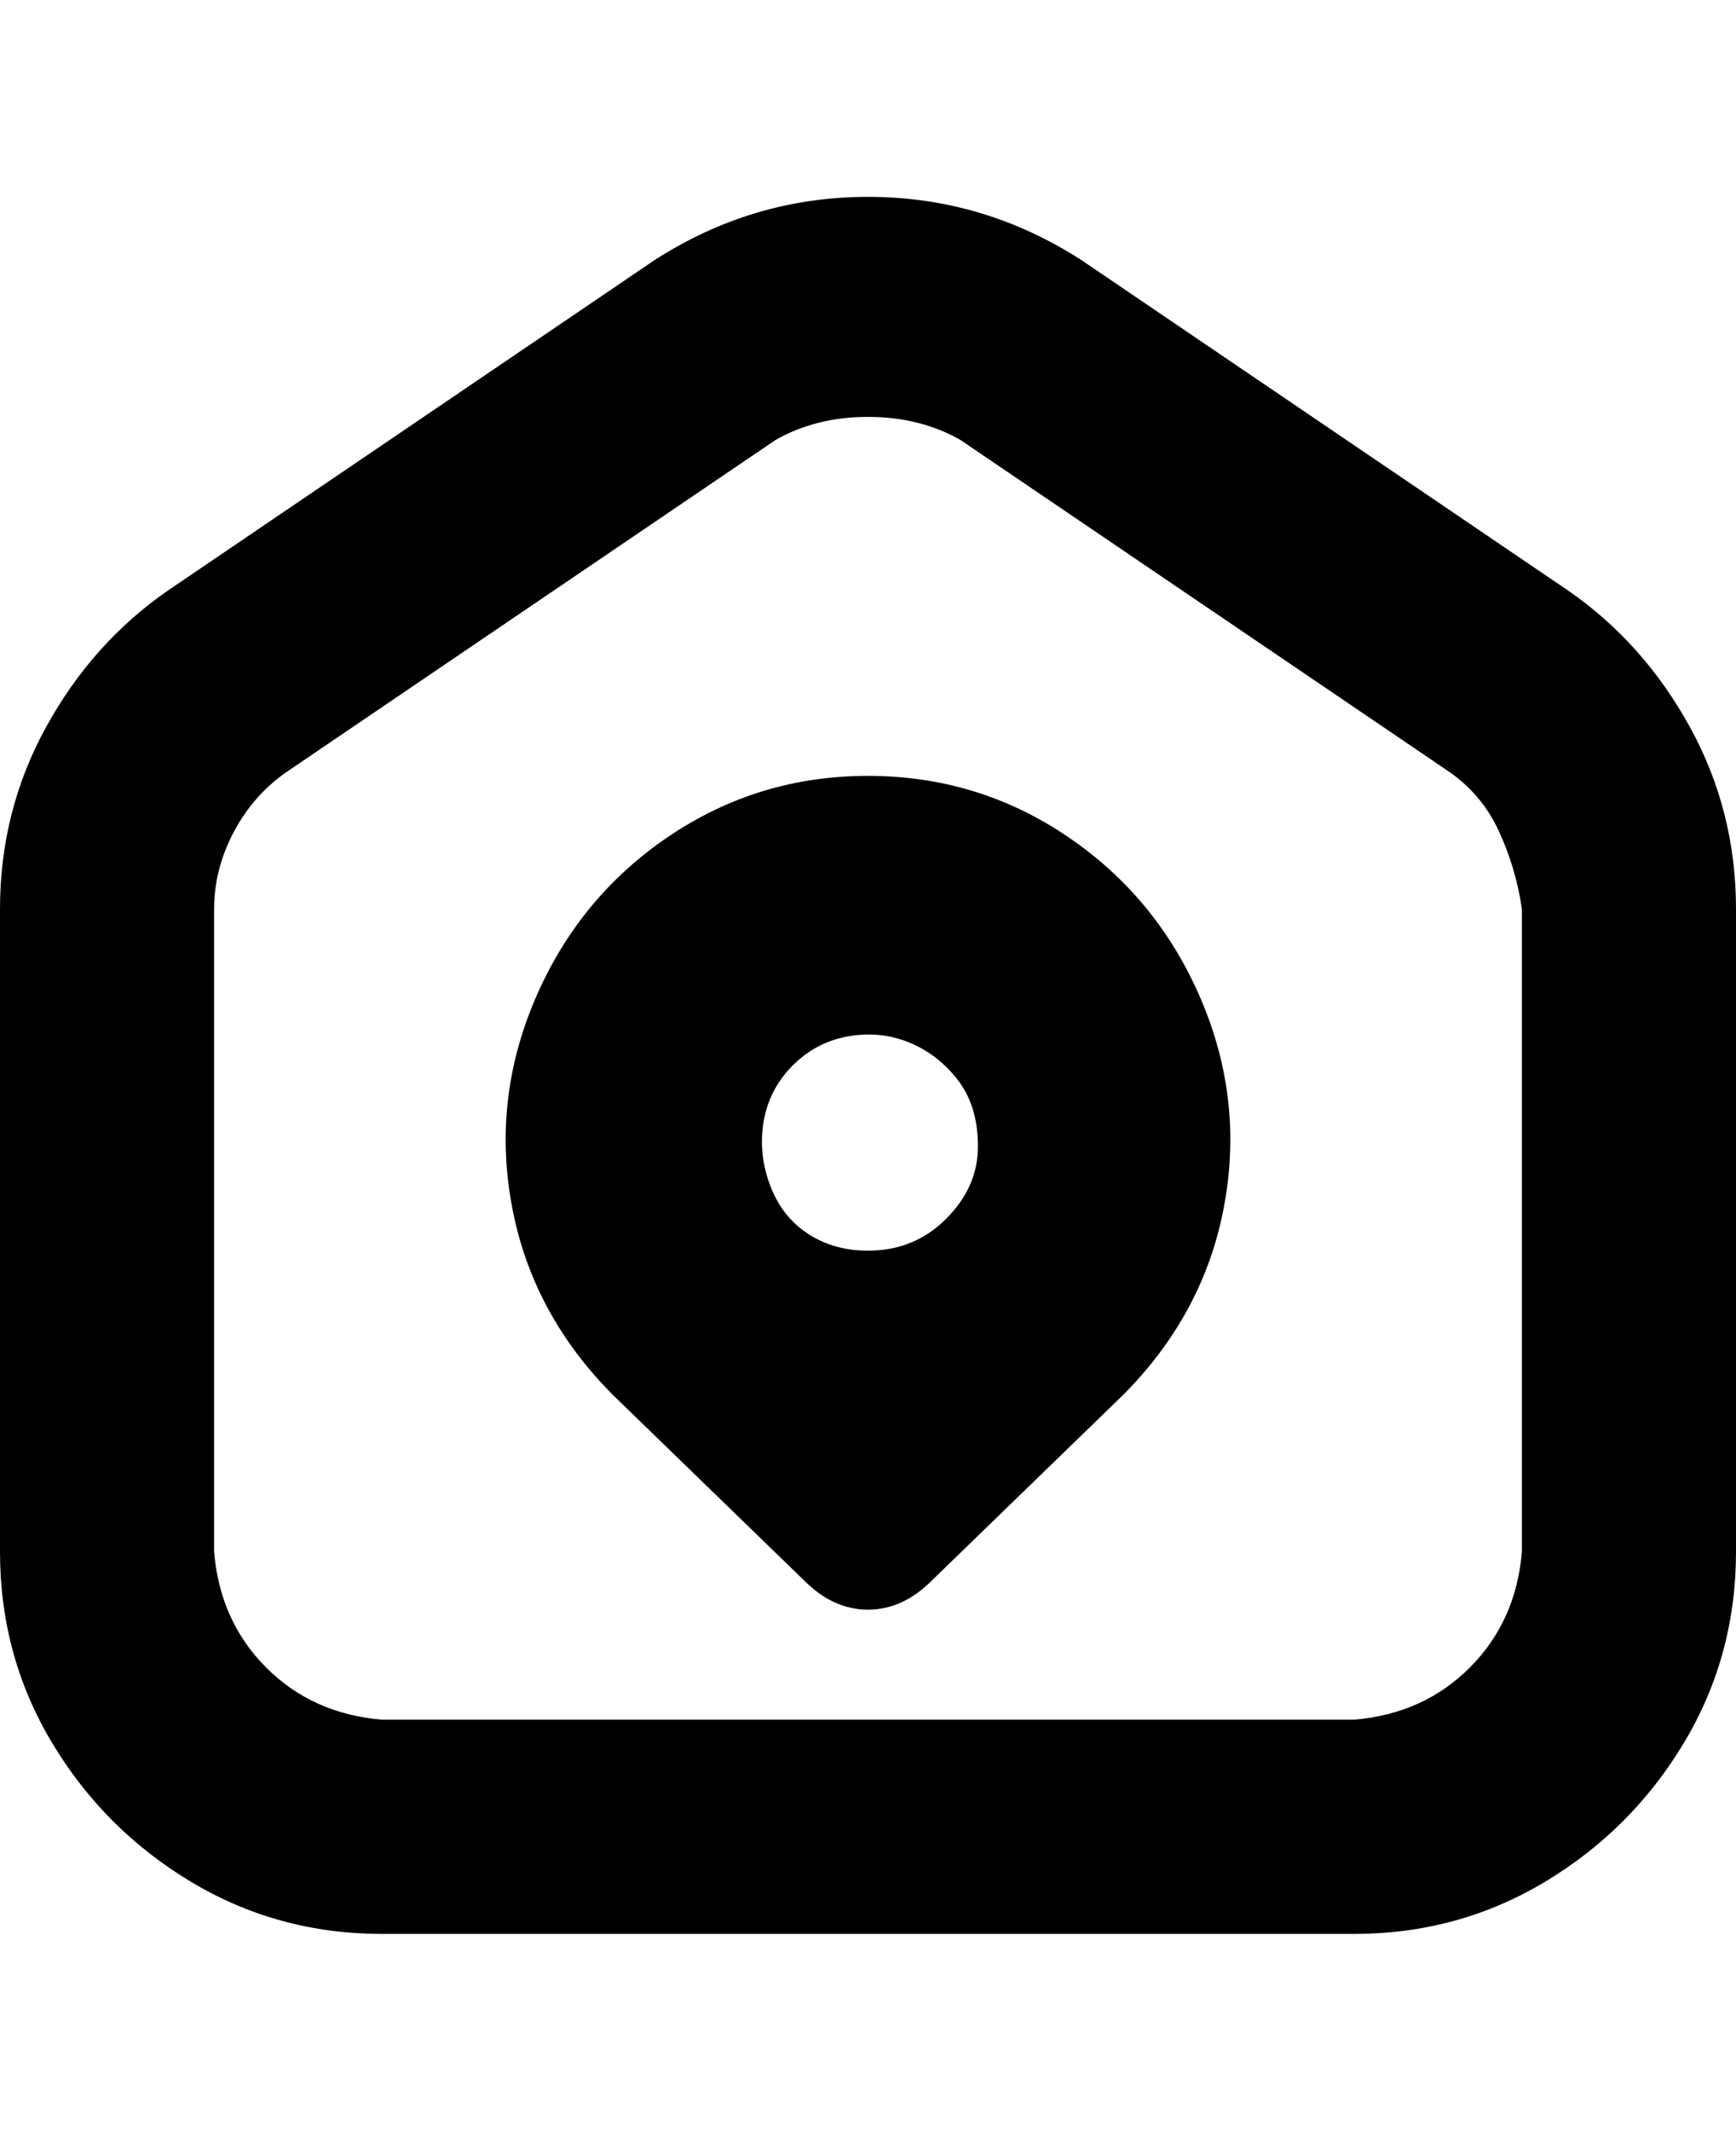 <svg viewBox="0 0 300 368" xmlns="http://www.w3.org/2000/svg"><path d="M271 102l-84-57q-17-11-37-11t-37 11l-84 57q-13 9-21 23.5T0 157v111q0 18 9 33t24 24q15 9 33 9h168q18 0 33-9t24-24q9-15 9-33V157q0-17-8-31.5T271 102zm-8 166q-1 12-9 20t-20 9H66q-12-1-20-9t-9-20V157q0-7 3.5-13.5T50 133l84-57q7-4 16-4t16 4l84 57q6 4 9 10.5t4 13.5v111zM150 134q-19 0-34.5 10.5t-23 28q-7.5 17.5-4 36T106 241l33 32q5 5 11 5t11-5l33-32q14-14 17.5-32.5t-4-36q-7.5-17.5-23-28T150 134zm0 82q-6 0-10.5-3t-6.5-8.5q-2-5.5-1-11t5-9.5q4-4 9.5-5t10.5 1q5 2 8.5 6.5T169 198q0 7-5.5 12.5T150 216z"/></svg>